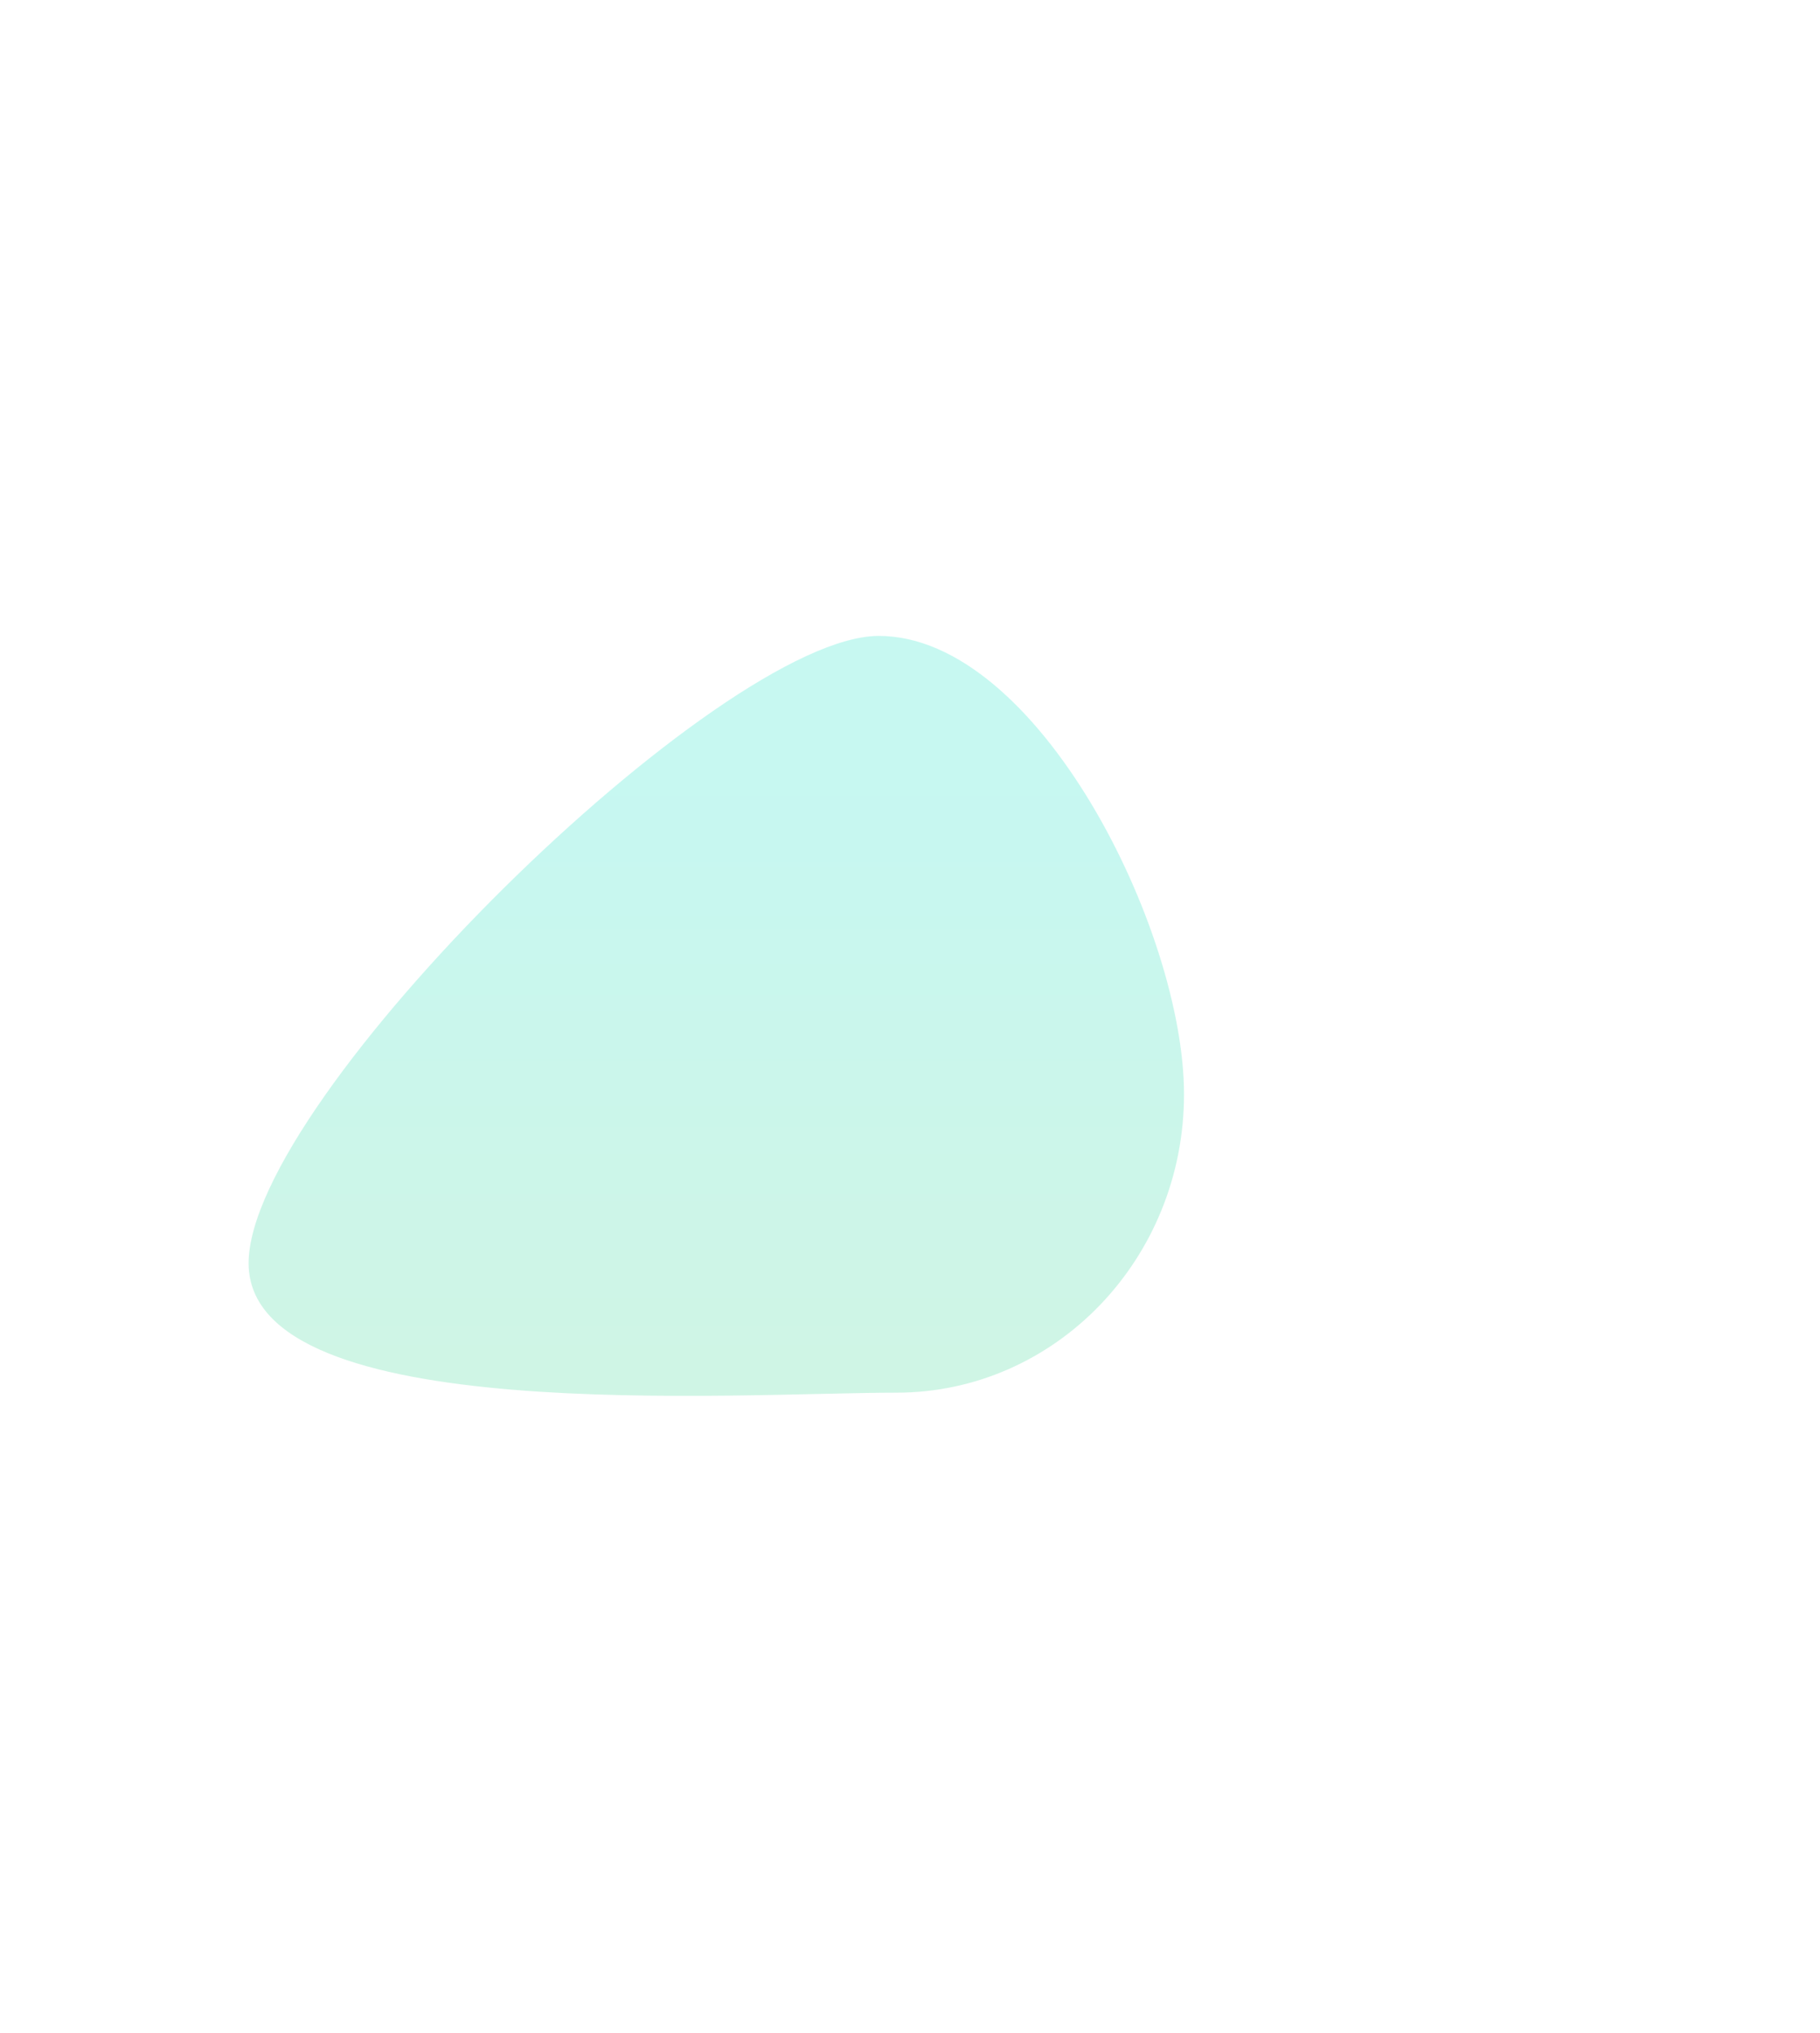 <svg width="1432" height="1599" viewBox="0 0 1432 1599" fill="none" xmlns="http://www.w3.org/2000/svg">
<g filter="url(#filter0_f_2072_5925)">
<path d="M195.615 993.728C195.615 1123.38 580.347 1095.54 705.316 1095.54C830.286 1095.54 931.594 990.432 931.594 860.777C931.594 731.122 816.432 500.252 691.463 500.252C566.493 500.252 195.615 864.074 195.615 993.728Z" fill="url(#paint0_linear_2072_5925)" fill-opacity="0.5"/>
</g>
<defs>
<filter id="filter0_f_2072_5925" x="-304.383" y="0.252" width="1735.98" height="1597.8" filterUnits="userSpaceOnUse" color-interpolation-filters="sRGB">
<feFlood flood-opacity="0" result="BackgroundImageFix"/>
<feBlend mode="normal" in="SourceGraphic" in2="BackgroundImageFix" result="shape"/>
<feGaussianBlur stdDeviation="250" result="effect1_foregroundBlur_2072_5925"/>
</filter>
<linearGradient id="paint0_linear_2072_5925" x1="705.317" y1="626.017" x2="705.317" y2="1095.54" gradientUnits="userSpaceOnUse">
<stop stop-color="#8FF1E4"/>
<stop offset="1" stop-color="#A1EBCB"/>
</linearGradient>
</defs>
</svg>
